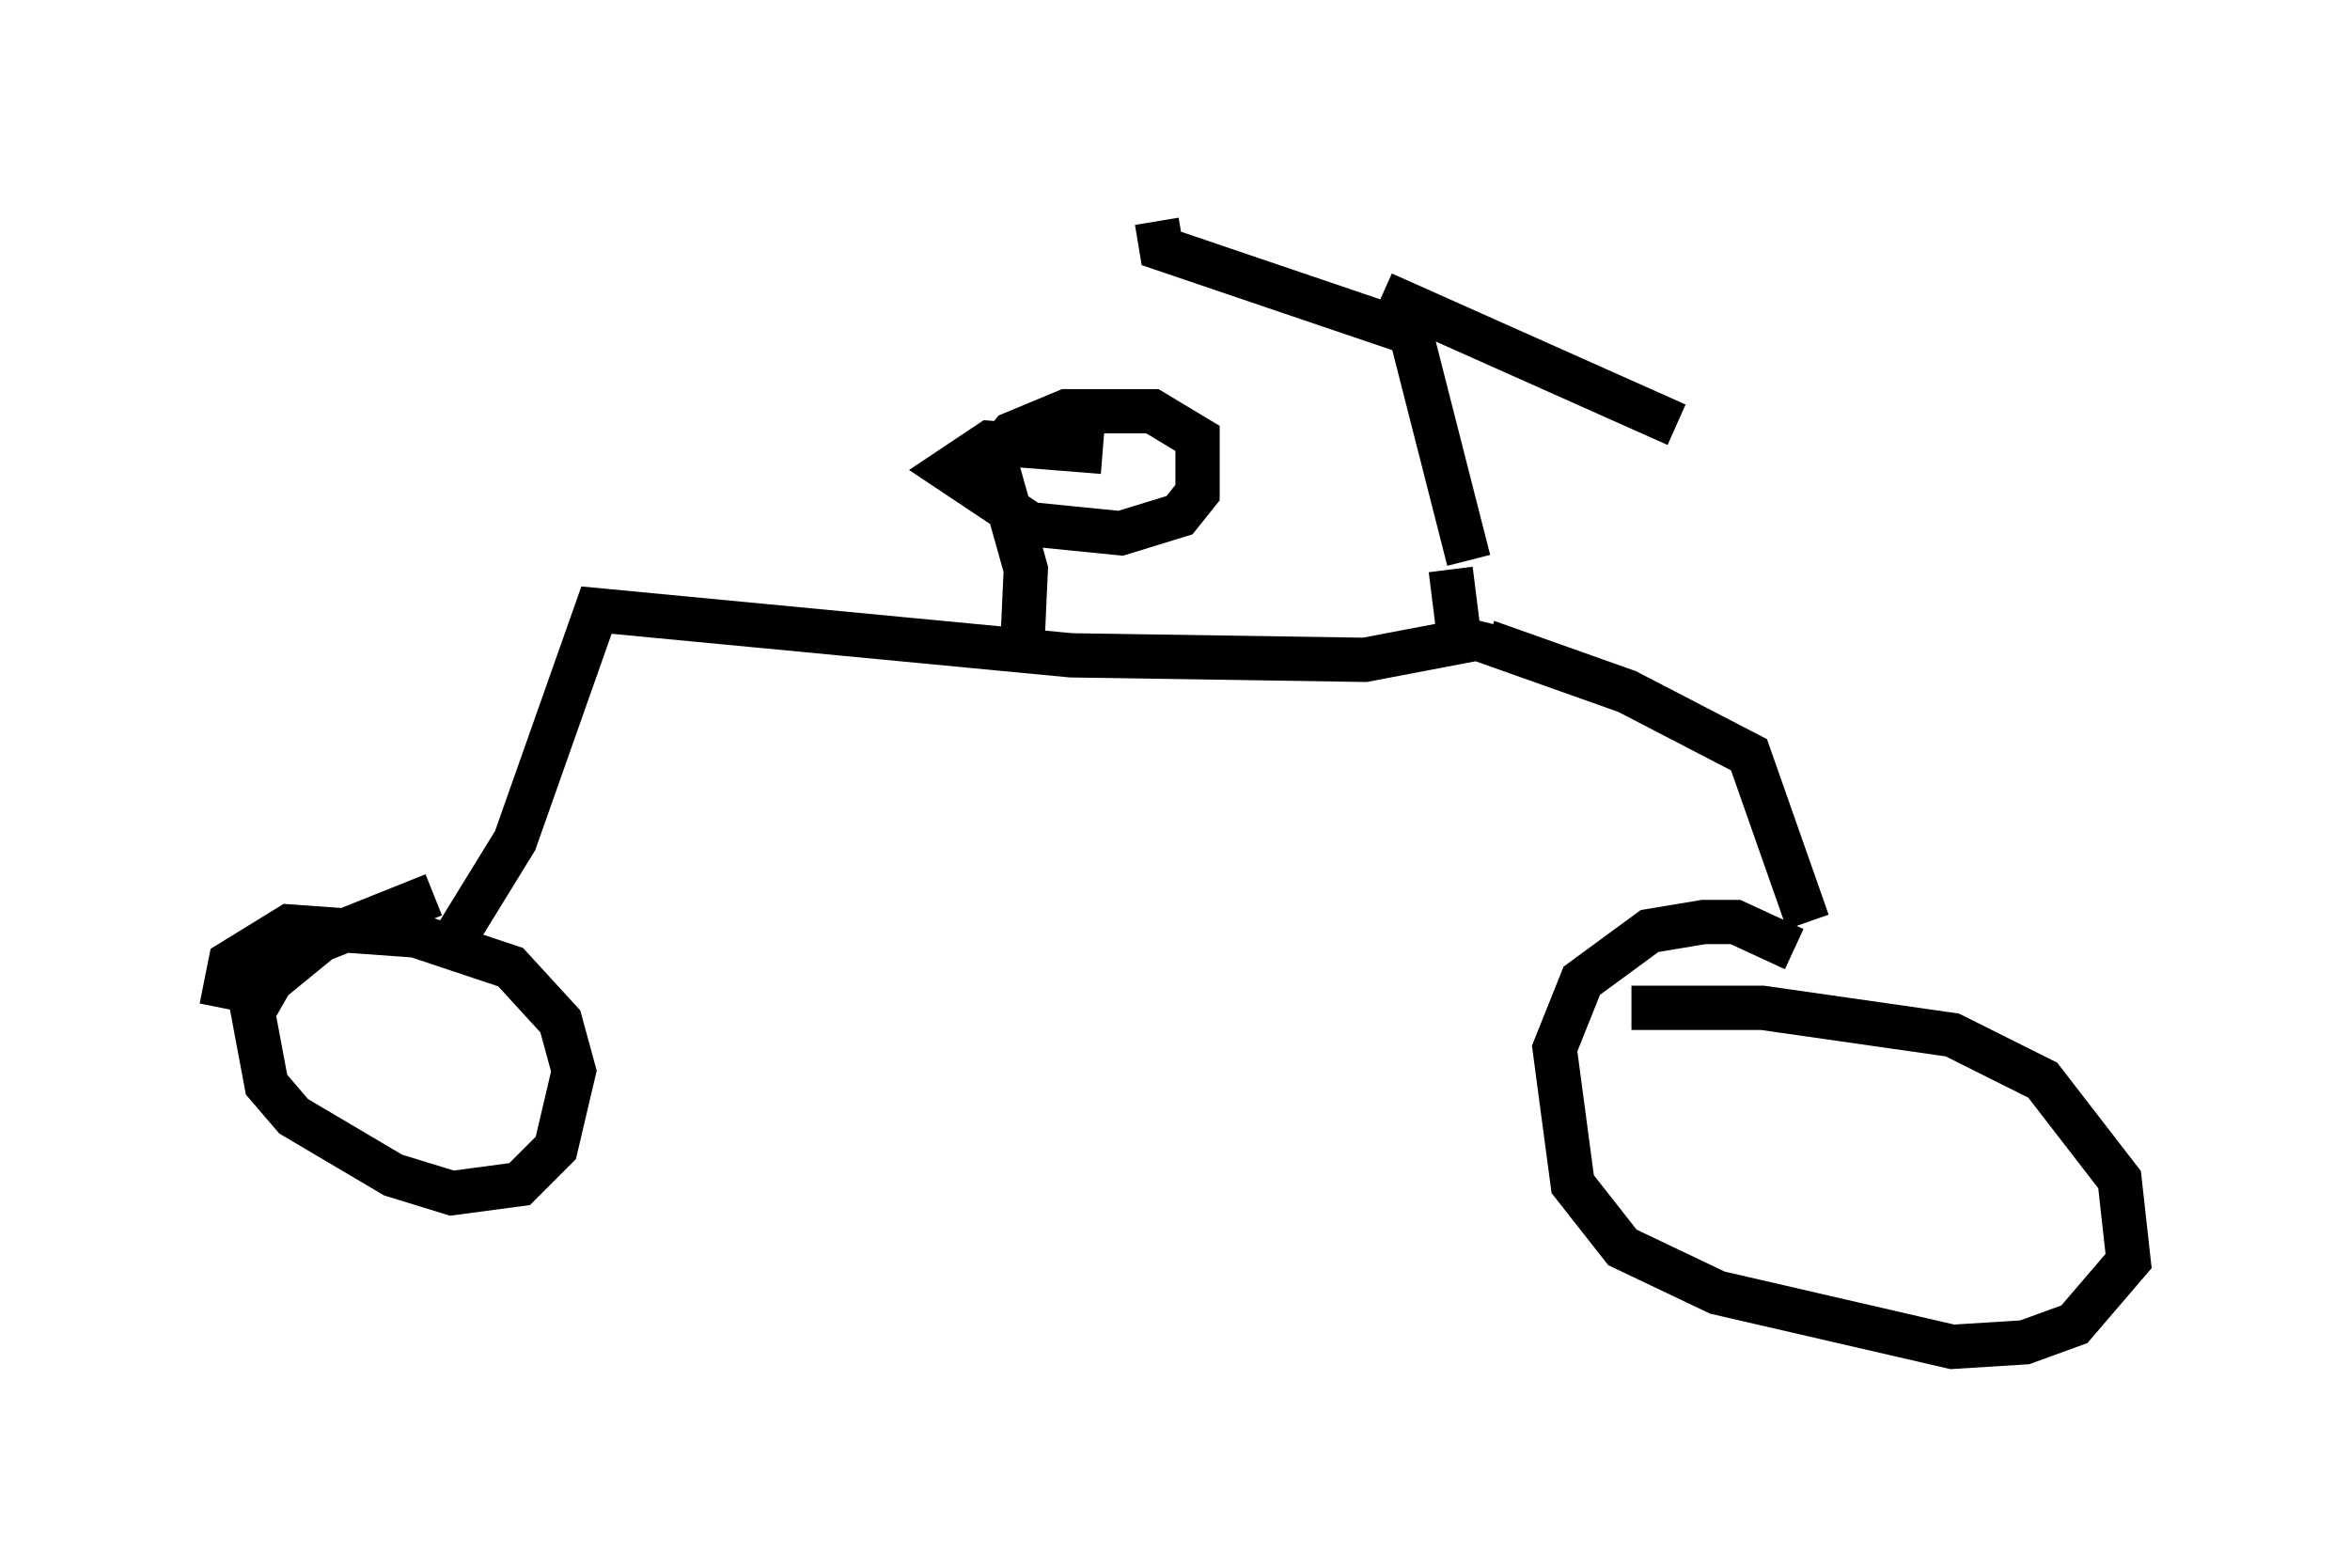 <?xml version="1.0" encoding="utf-8" ?>
<svg baseProfile="full" height="35.419" version="1.1" width="53.08" xmlns="http://www.w3.org/2000/svg" xmlns:ev="http://www.w3.org/2001/xml-events" xmlns:xlink="http://www.w3.org/1999/xlink"><defs /><rect fill="white" height="35.419" width="53.08" x="0" y="0" /><path d="M35.319, 23.171 m1.531, -0.408 l2.96, 0.0 4.288, 0.613 l2.042, 1.021 1.735, 2.246 l0.204, 1.838 -1.225, 1.429 l-1.123, 0.408 -1.633, 0.102 l-5.308, -1.225 -2.144, -1.021 l-1.123, -1.429 -0.408, -3.063 l0.613, -1.531 1.531, -1.123 l1.225, -0.204 0.715, 0.0 l1.327, 0.613 m0.306, -0.613 l-1.327, -3.777 -2.756, -1.429 l-3.165, -1.123 0.102, -0.408 m-0.919, -1.225 l0.204, 1.633 -2.144, 0.408 l-6.635, -0.102 -10.719, -1.021 l-1.838, 5.206 -1.633, 2.654 m-5.002, 1.123 l0.204, -1.021 1.327, -0.817 l2.858, 0.204 2.144, 0.715 l1.123, 1.225 0.306, 1.123 l-0.408, 1.735 -0.817, 0.817 l-1.531, 0.204 -1.327, -0.408 l-2.246, -1.327 -0.613, -0.715 l-0.306, -1.633 0.408, -0.715 l1.123, -0.919 2.552, -1.021 m13.271, -5.104 l0.102, -2.246 -0.715, -2.552 l0.408, -0.51 1.225, -0.51 l1.94, 0.0 1.021, 0.613 l0.0, 1.225 -0.408, 0.51 l-1.327, 0.408 -2.042, -0.204 l-1.838, -1.225 0.919, -0.613 l2.552, 0.204 m8.269, 2.45 l-1.327, -5.206 m-0.613, -0.817 l6.635, 2.96 m-5.921, -2.042 l-5.717, -1.94 -0.102, -0.613 " fill="none" stroke="black" stroke-width="1" /></svg>